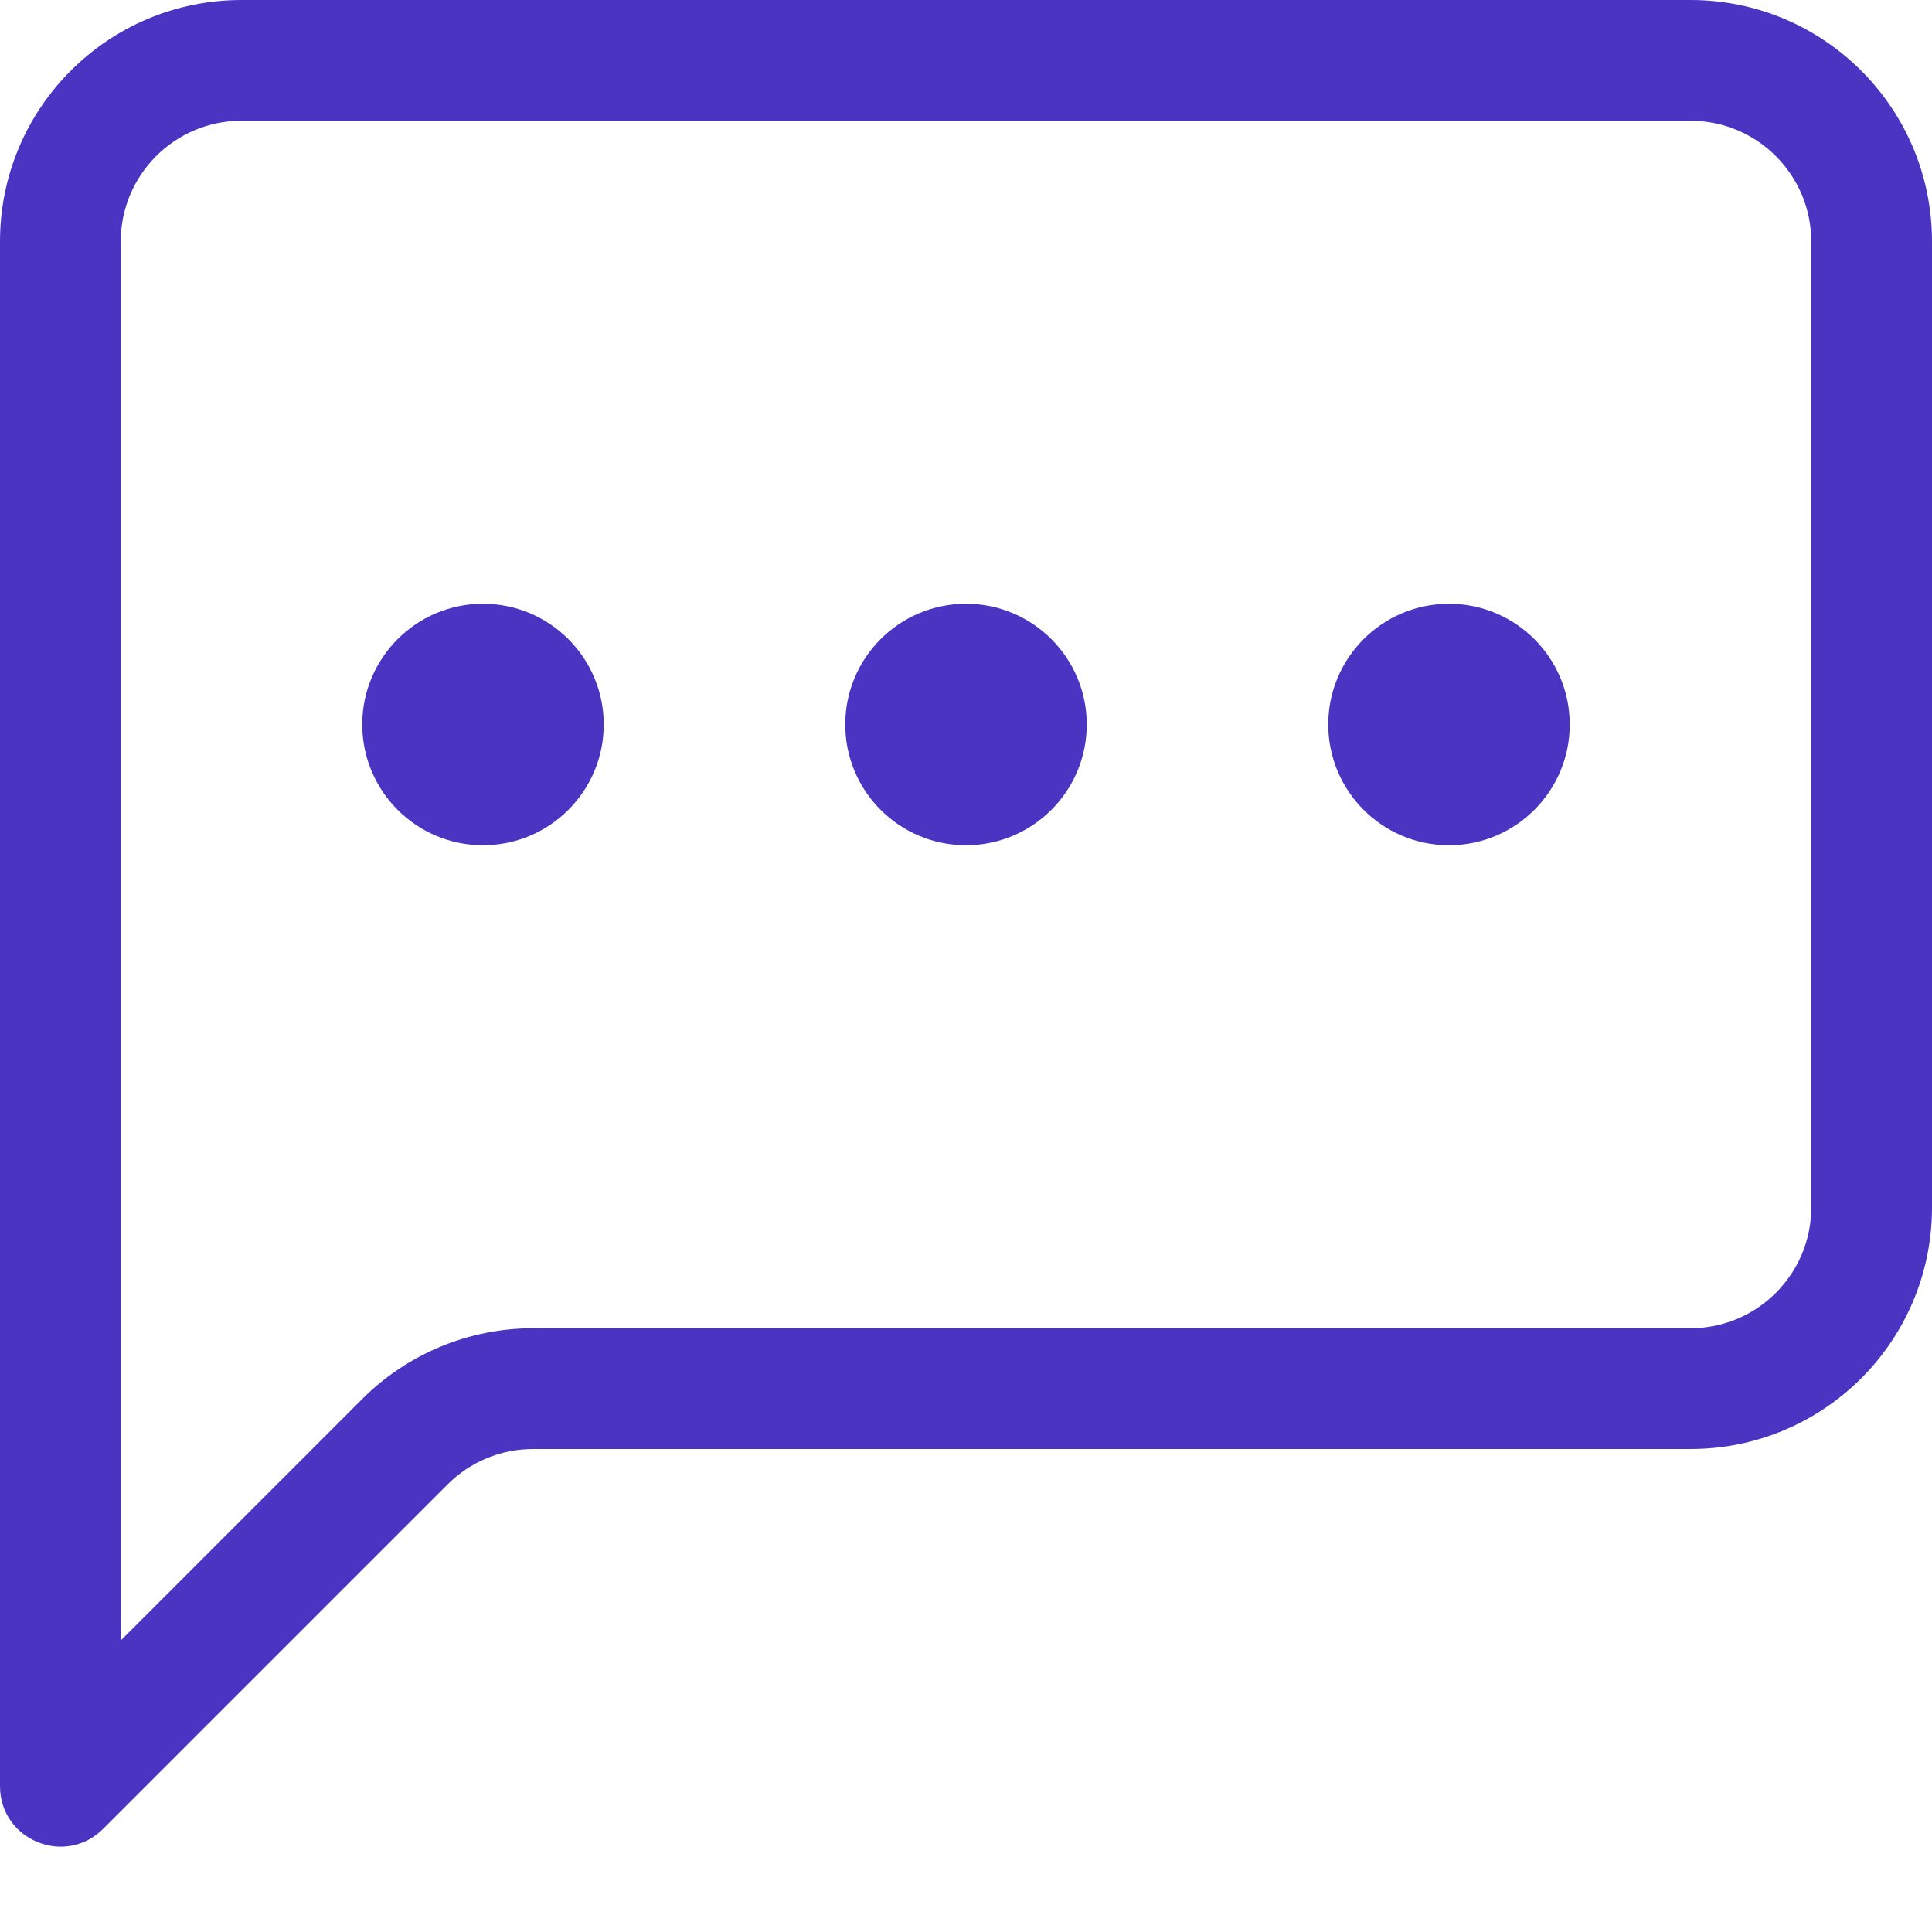 <svg width="16" height="16" viewBox="0 0 16 16" fill="none" xmlns="http://www.w3.org/2000/svg">
<path d="M14 1C14.552 1 15 1.448 15 2V10C15 10.552 14.552 11 14 11H4.414C3.884 11 3.375 11.211 3 11.586L1 13.586V2C1 1.448 1.448 1 2 1H14ZM2 0C0.895 0 0 0.895 0 2V14.793C0 15.238 0.539 15.461 0.854 15.146L3.707 12.293C3.895 12.105 4.149 12 4.414 12H14C15.105 12 16 11.105 16 10V2C16 0.895 15.105 0 14 0H2Z" fill="#4C34C2"/>
<path d="M5 6C5 6.552 4.552 7 4 7C3.448 7 3 6.552 3 6C3 5.448 3.448 5 4 5C4.552 5 5 5.448 5 6Z" fill="#4C34C2"/>
<path d="M9 6C9 6.552 8.552 7 8 7C7.448 7 7 6.552 7 6C7 5.448 7.448 5 8 5C8.552 5 9 5.448 9 6Z" fill="#4C34C2"/>
<path d="M13 6C13 6.552 12.552 7 12 7C11.448 7 11 6.552 11 6C11 5.448 11.448 5 12 5C12.552 5 13 5.448 13 6Z" fill="#4C34C2"/>
</svg>
